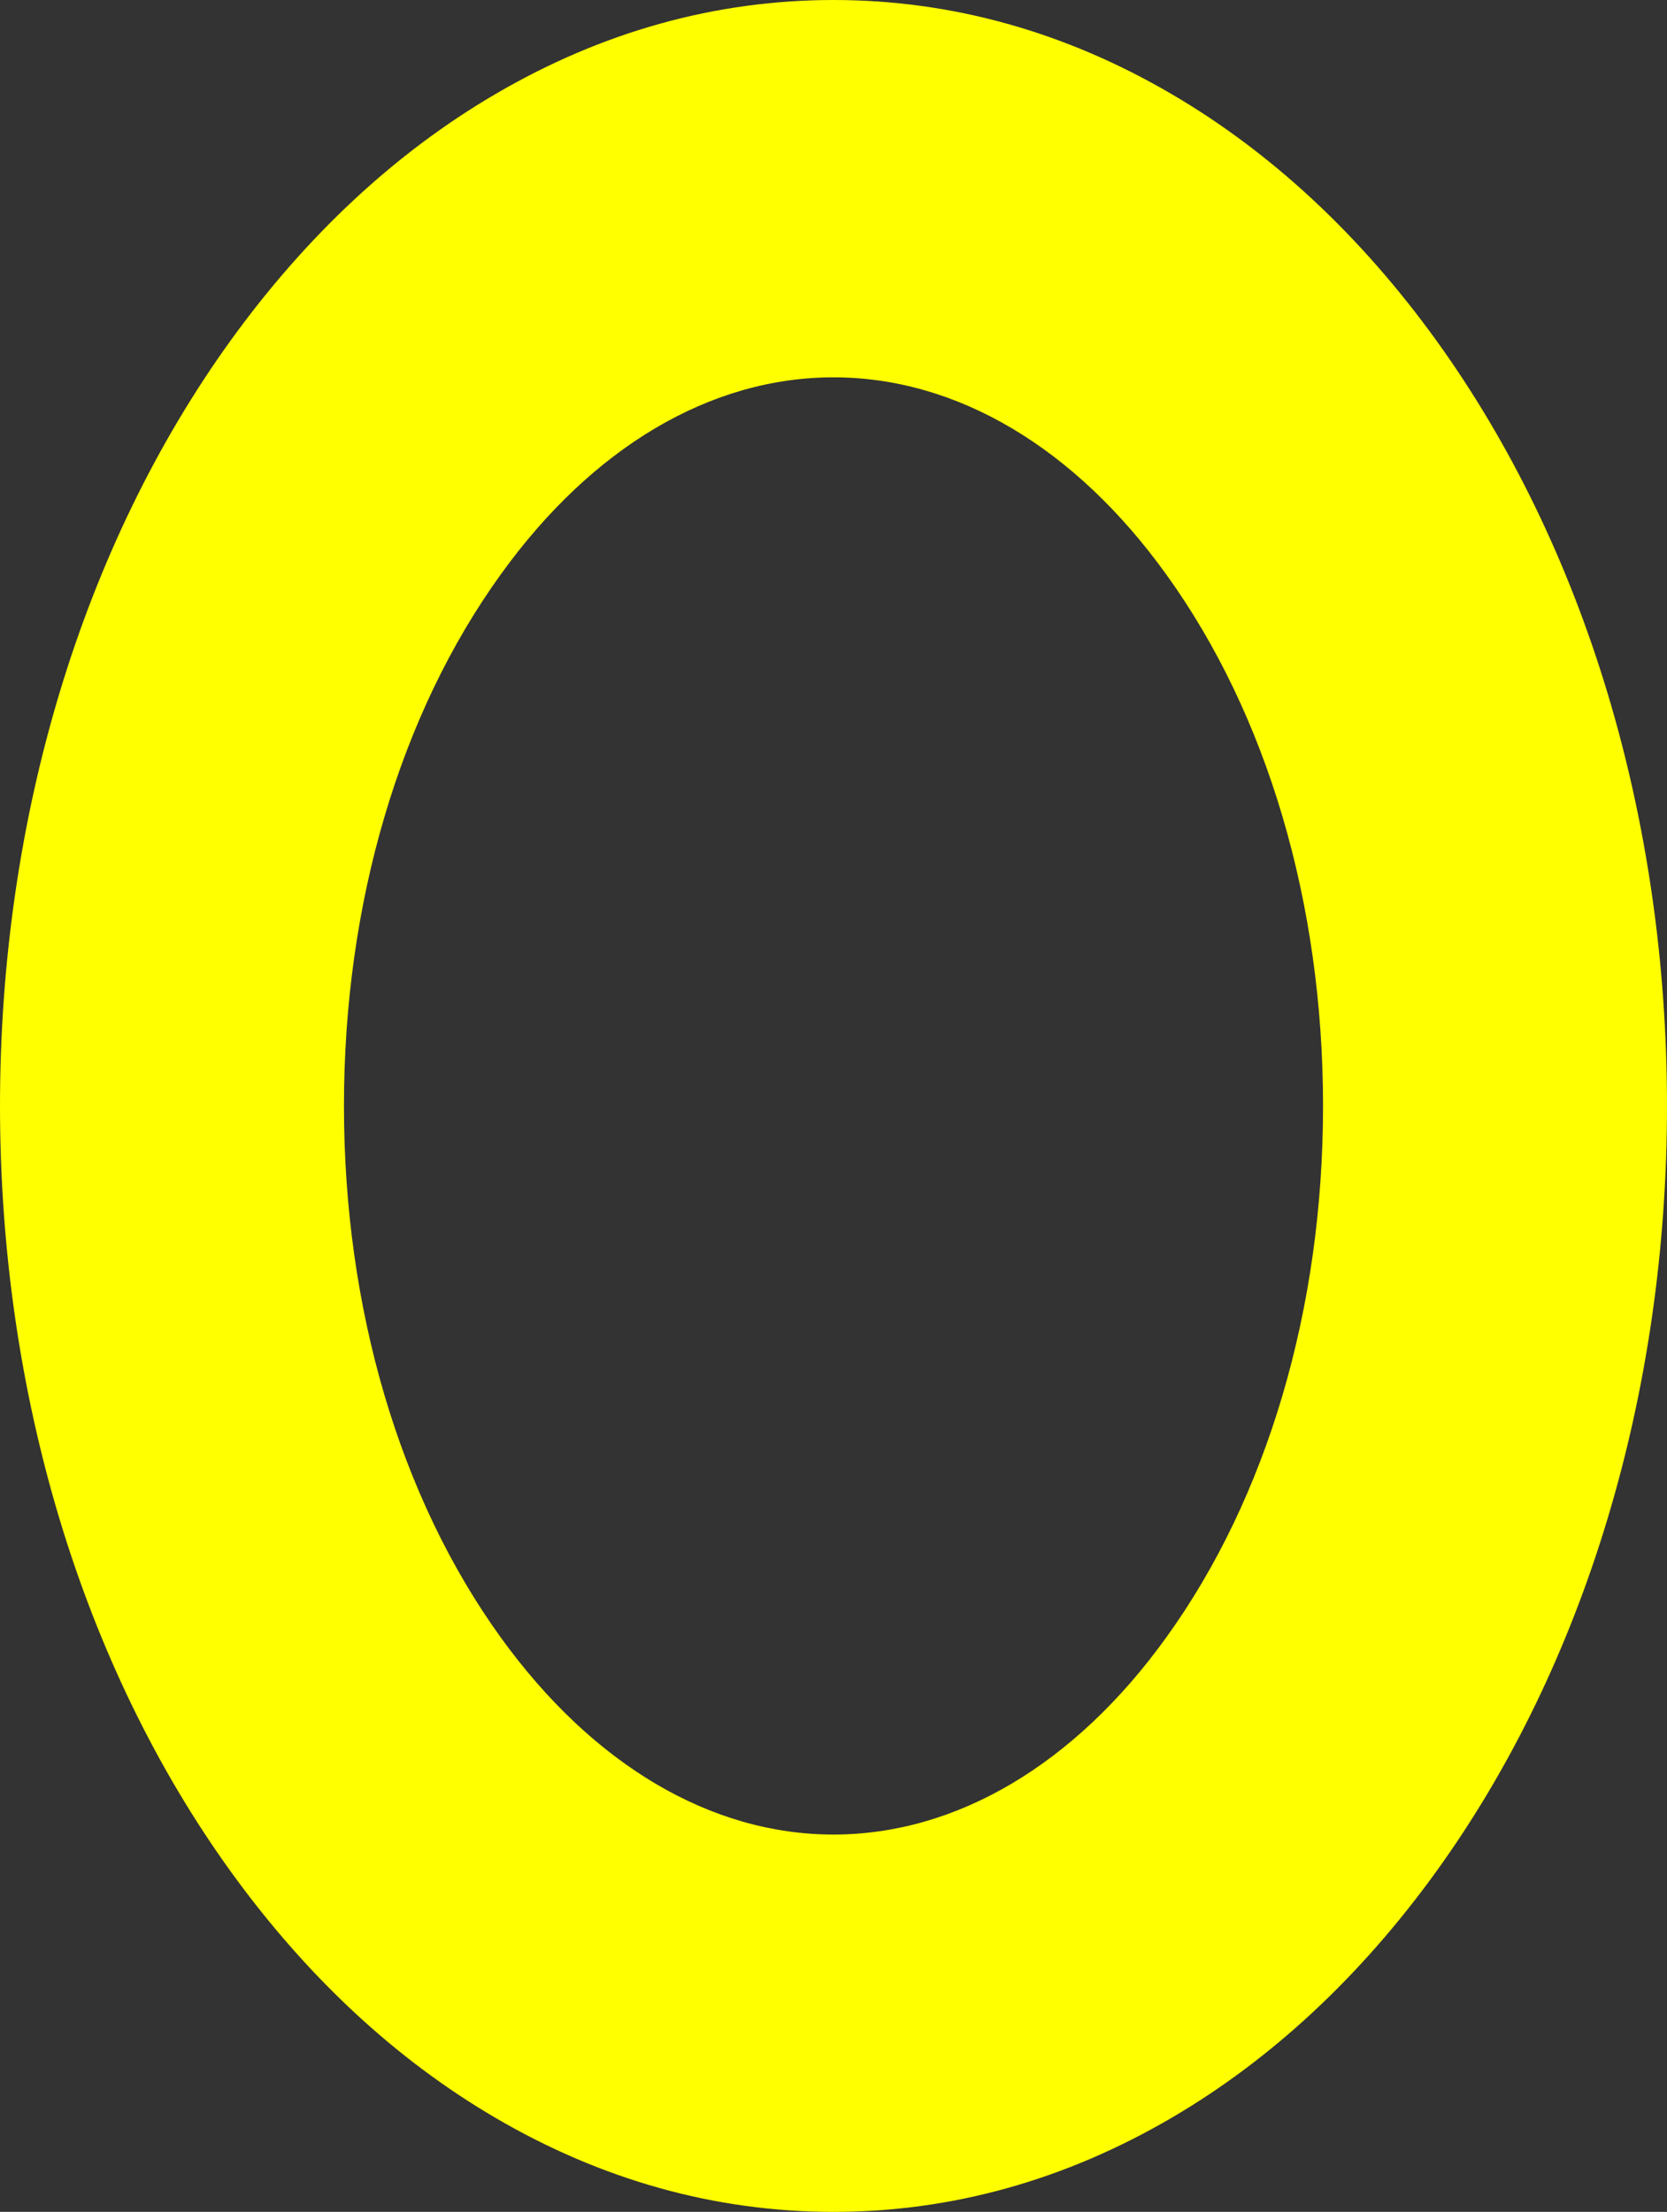 <?xml version="1.0" encoding="utf-8"?>
<!-- Generator: Adobe Illustrator 21.0.2, SVG Export Plug-In . SVG Version: 6.00 Build 0)  -->
<svg version="1.1" id="Layer_1" xmlns="http://www.w3.org/2000/svg" xmlns:xlink="http://www.w3.org/1999/xlink" x="0px" y="0px"
	 viewBox="0 0 505 670" style="enable-background:new 0 0 505 670;" xml:space="preserve">
<rect x="0" y="0" width="505" height="670" fill="#333333" stroke="none"/>
<style type="text/css">
	.st0{fill:#FFFF00;}
</style>
<title>letterH</title>
<path class="st0" d="M252.5,670c-35.7,0-70.2-9.6-102.6-28.6c-30.2-17.7-57.1-42.8-80-74.5C24.8,504.4,0,422,0,335
	c0-87,24.8-169.4,69.9-231.9c22.9-31.7,49.8-56.8,80-74.5C182.3,9.6,216.8,0,252.5,0s70.2,9.6,102.6,28.6
	c30.2,17.7,57.1,42.8,80,74.5C480.2,165.6,505,248,505,335c0,87-24.8,169.4-69.9,231.9c-22.9,31.7-49.8,56.8-80,74.5
	C322.7,660.4,288.2,670,252.5,670z M252.5,114.3c-37.3,0-73.1,21.2-100.8,59.7c-30.6,42.4-47.5,99.6-47.5,161s16.9,118.6,47.5,161
	c27.8,38.5,63.6,59.7,100.8,59.7s73.1-21.2,100.8-59.7c30.6-42.4,47.5-99.6,47.5-161s-16.9-118.6-47.5-161
	C325.6,135.5,289.8,114.3,252.5,114.3z"/>
</svg>

